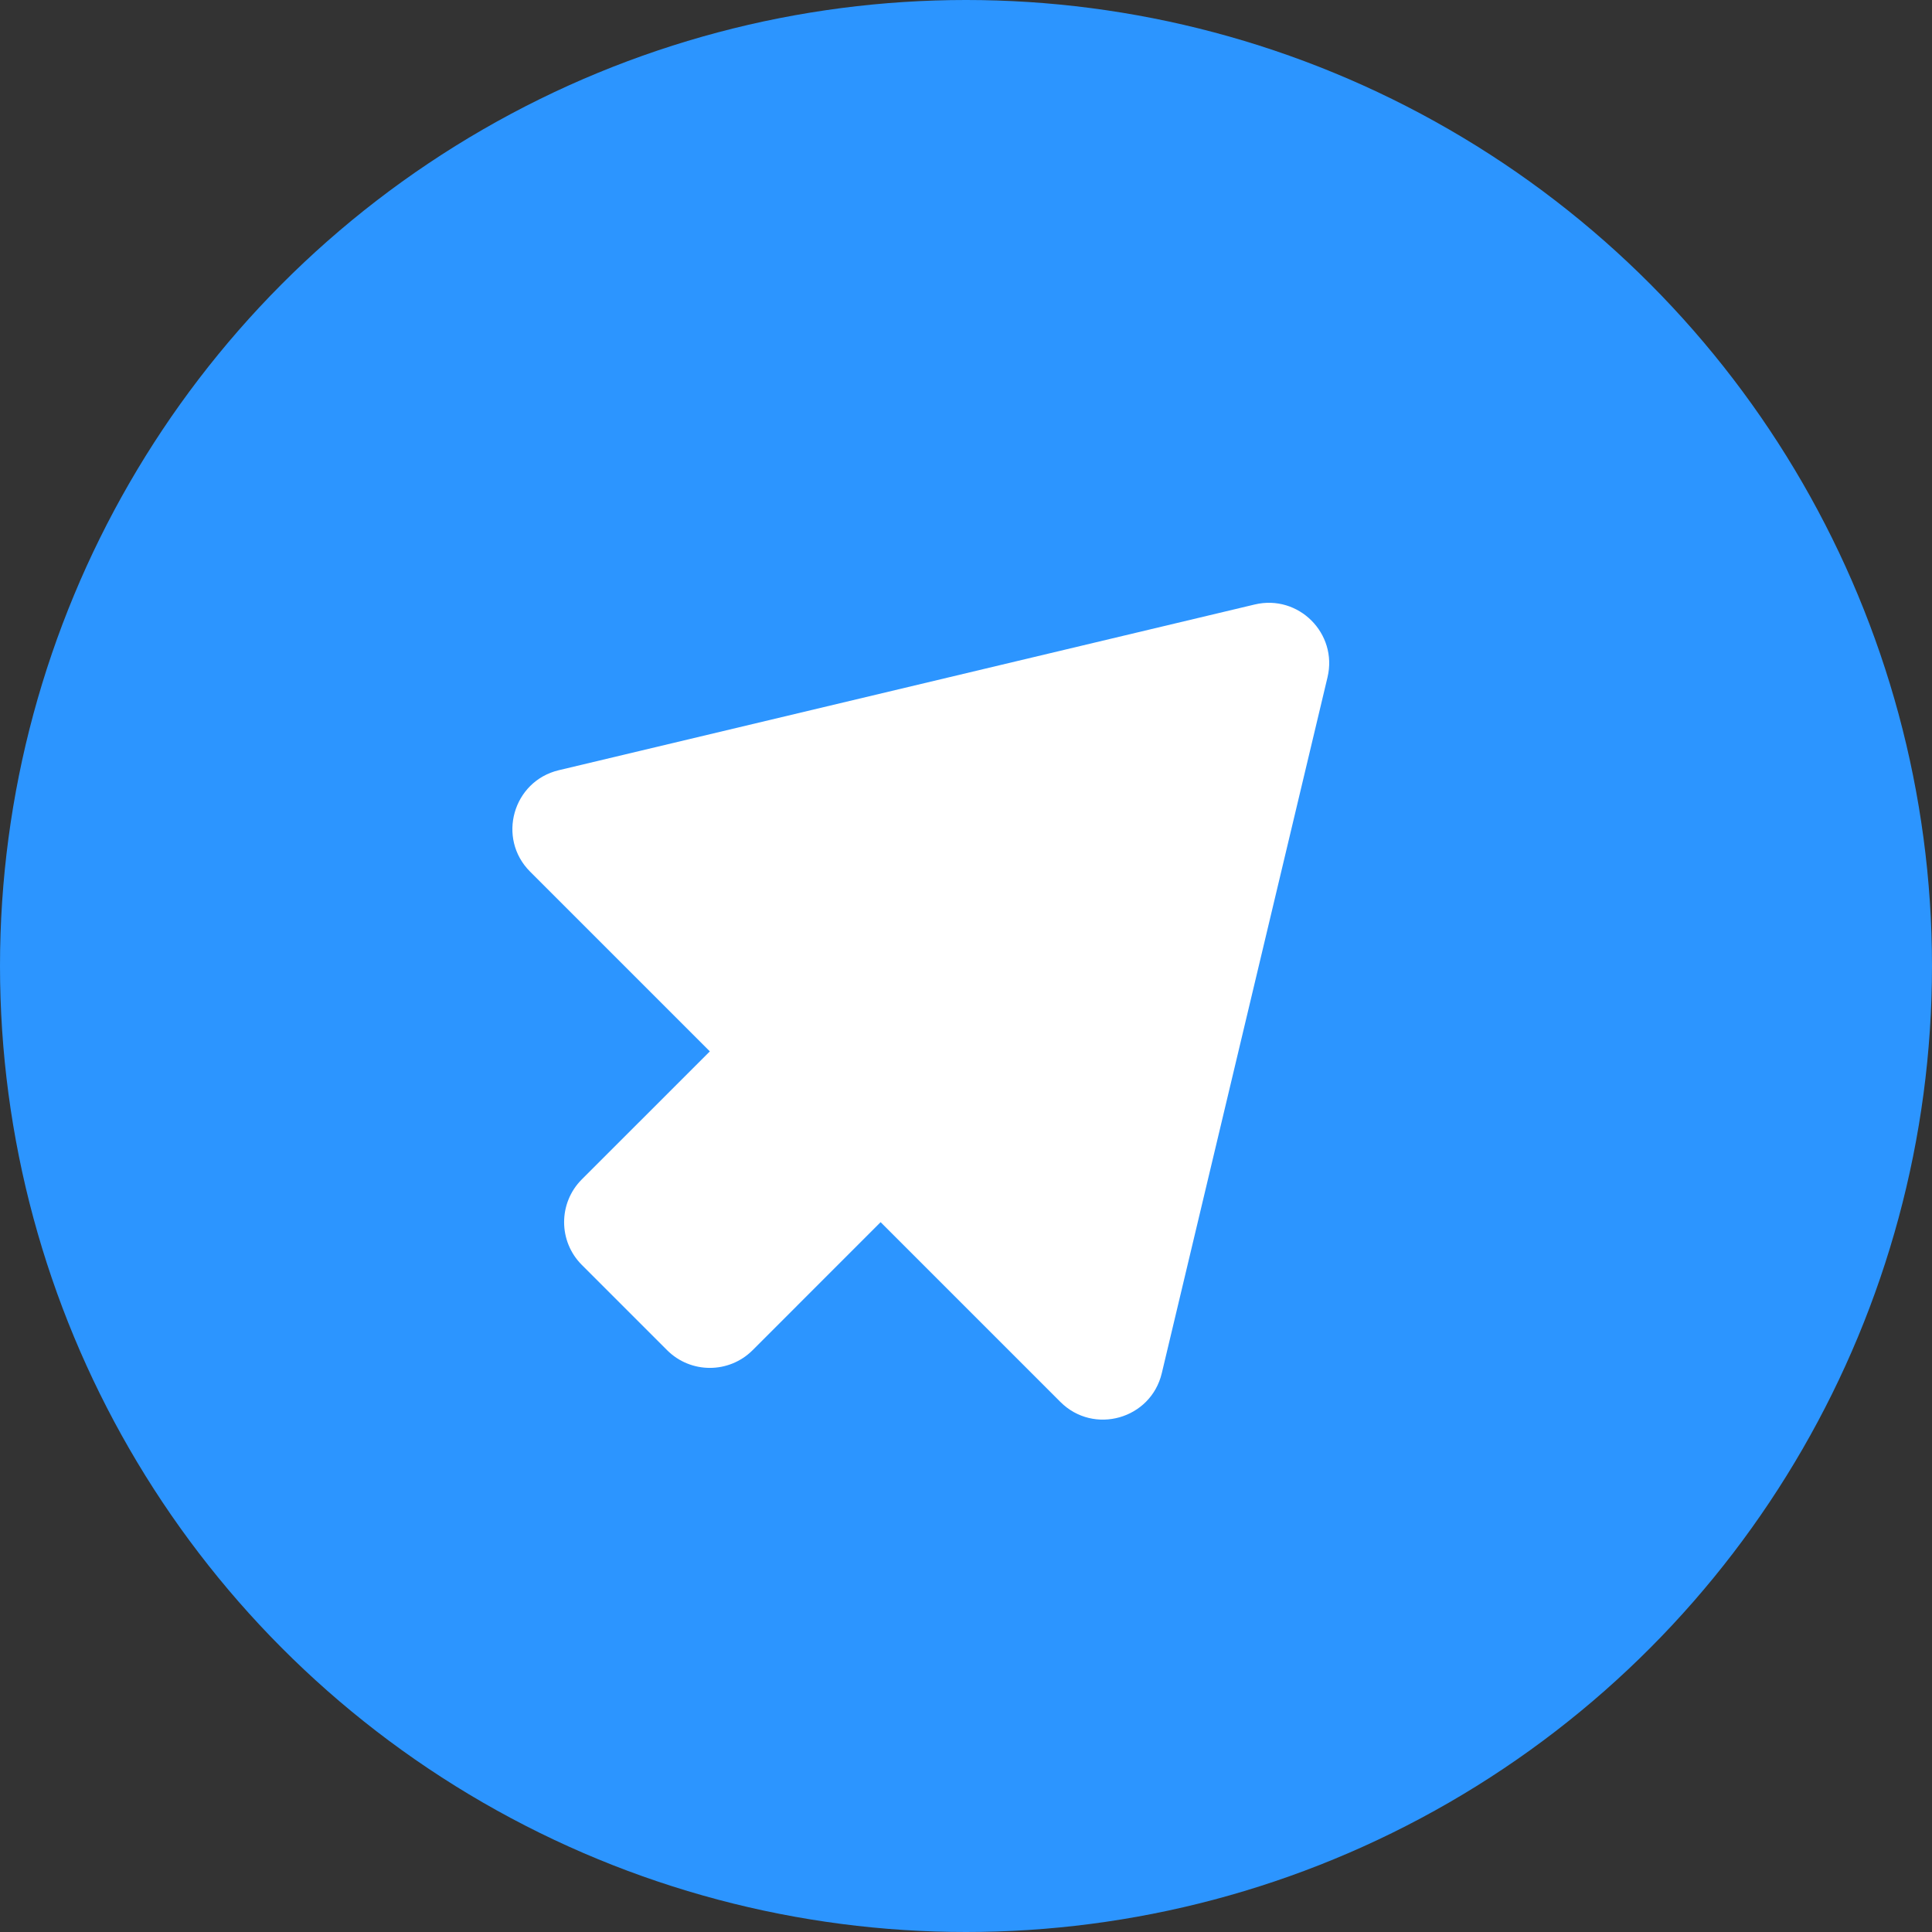 <svg width="1000" height="1000" viewBox="0 0 32 32" fill="none" xmlns="http://www.w3.org/2000/svg">
<rect x="0" y="0" width="32" height="32" fill="#333333" stroke="none"/>
<circle cx="16" cy="16" r="16" fill="#2C95FF"/>
<path d="M17.563 23.22L8.78 14.437C8.227 13.884 8.495 12.938 9.256 12.757L20.783 10.012C21.508 9.84 22.16 10.492 21.988 11.217L19.243 22.744C19.062 23.505 18.116 23.773 17.563 23.22Z" fill="white"/>
<path d="M13.879 15.293C14.27 14.902 14.903 14.902 15.293 15.293L16.707 16.707C17.098 17.098 17.098 17.731 16.707 18.121L12.465 22.364C12.074 22.754 11.441 22.754 11.05 22.364L9.636 20.95C9.246 20.559 9.246 19.926 9.636 19.535L13.879 15.293Z" fill="white"/>
</svg>
